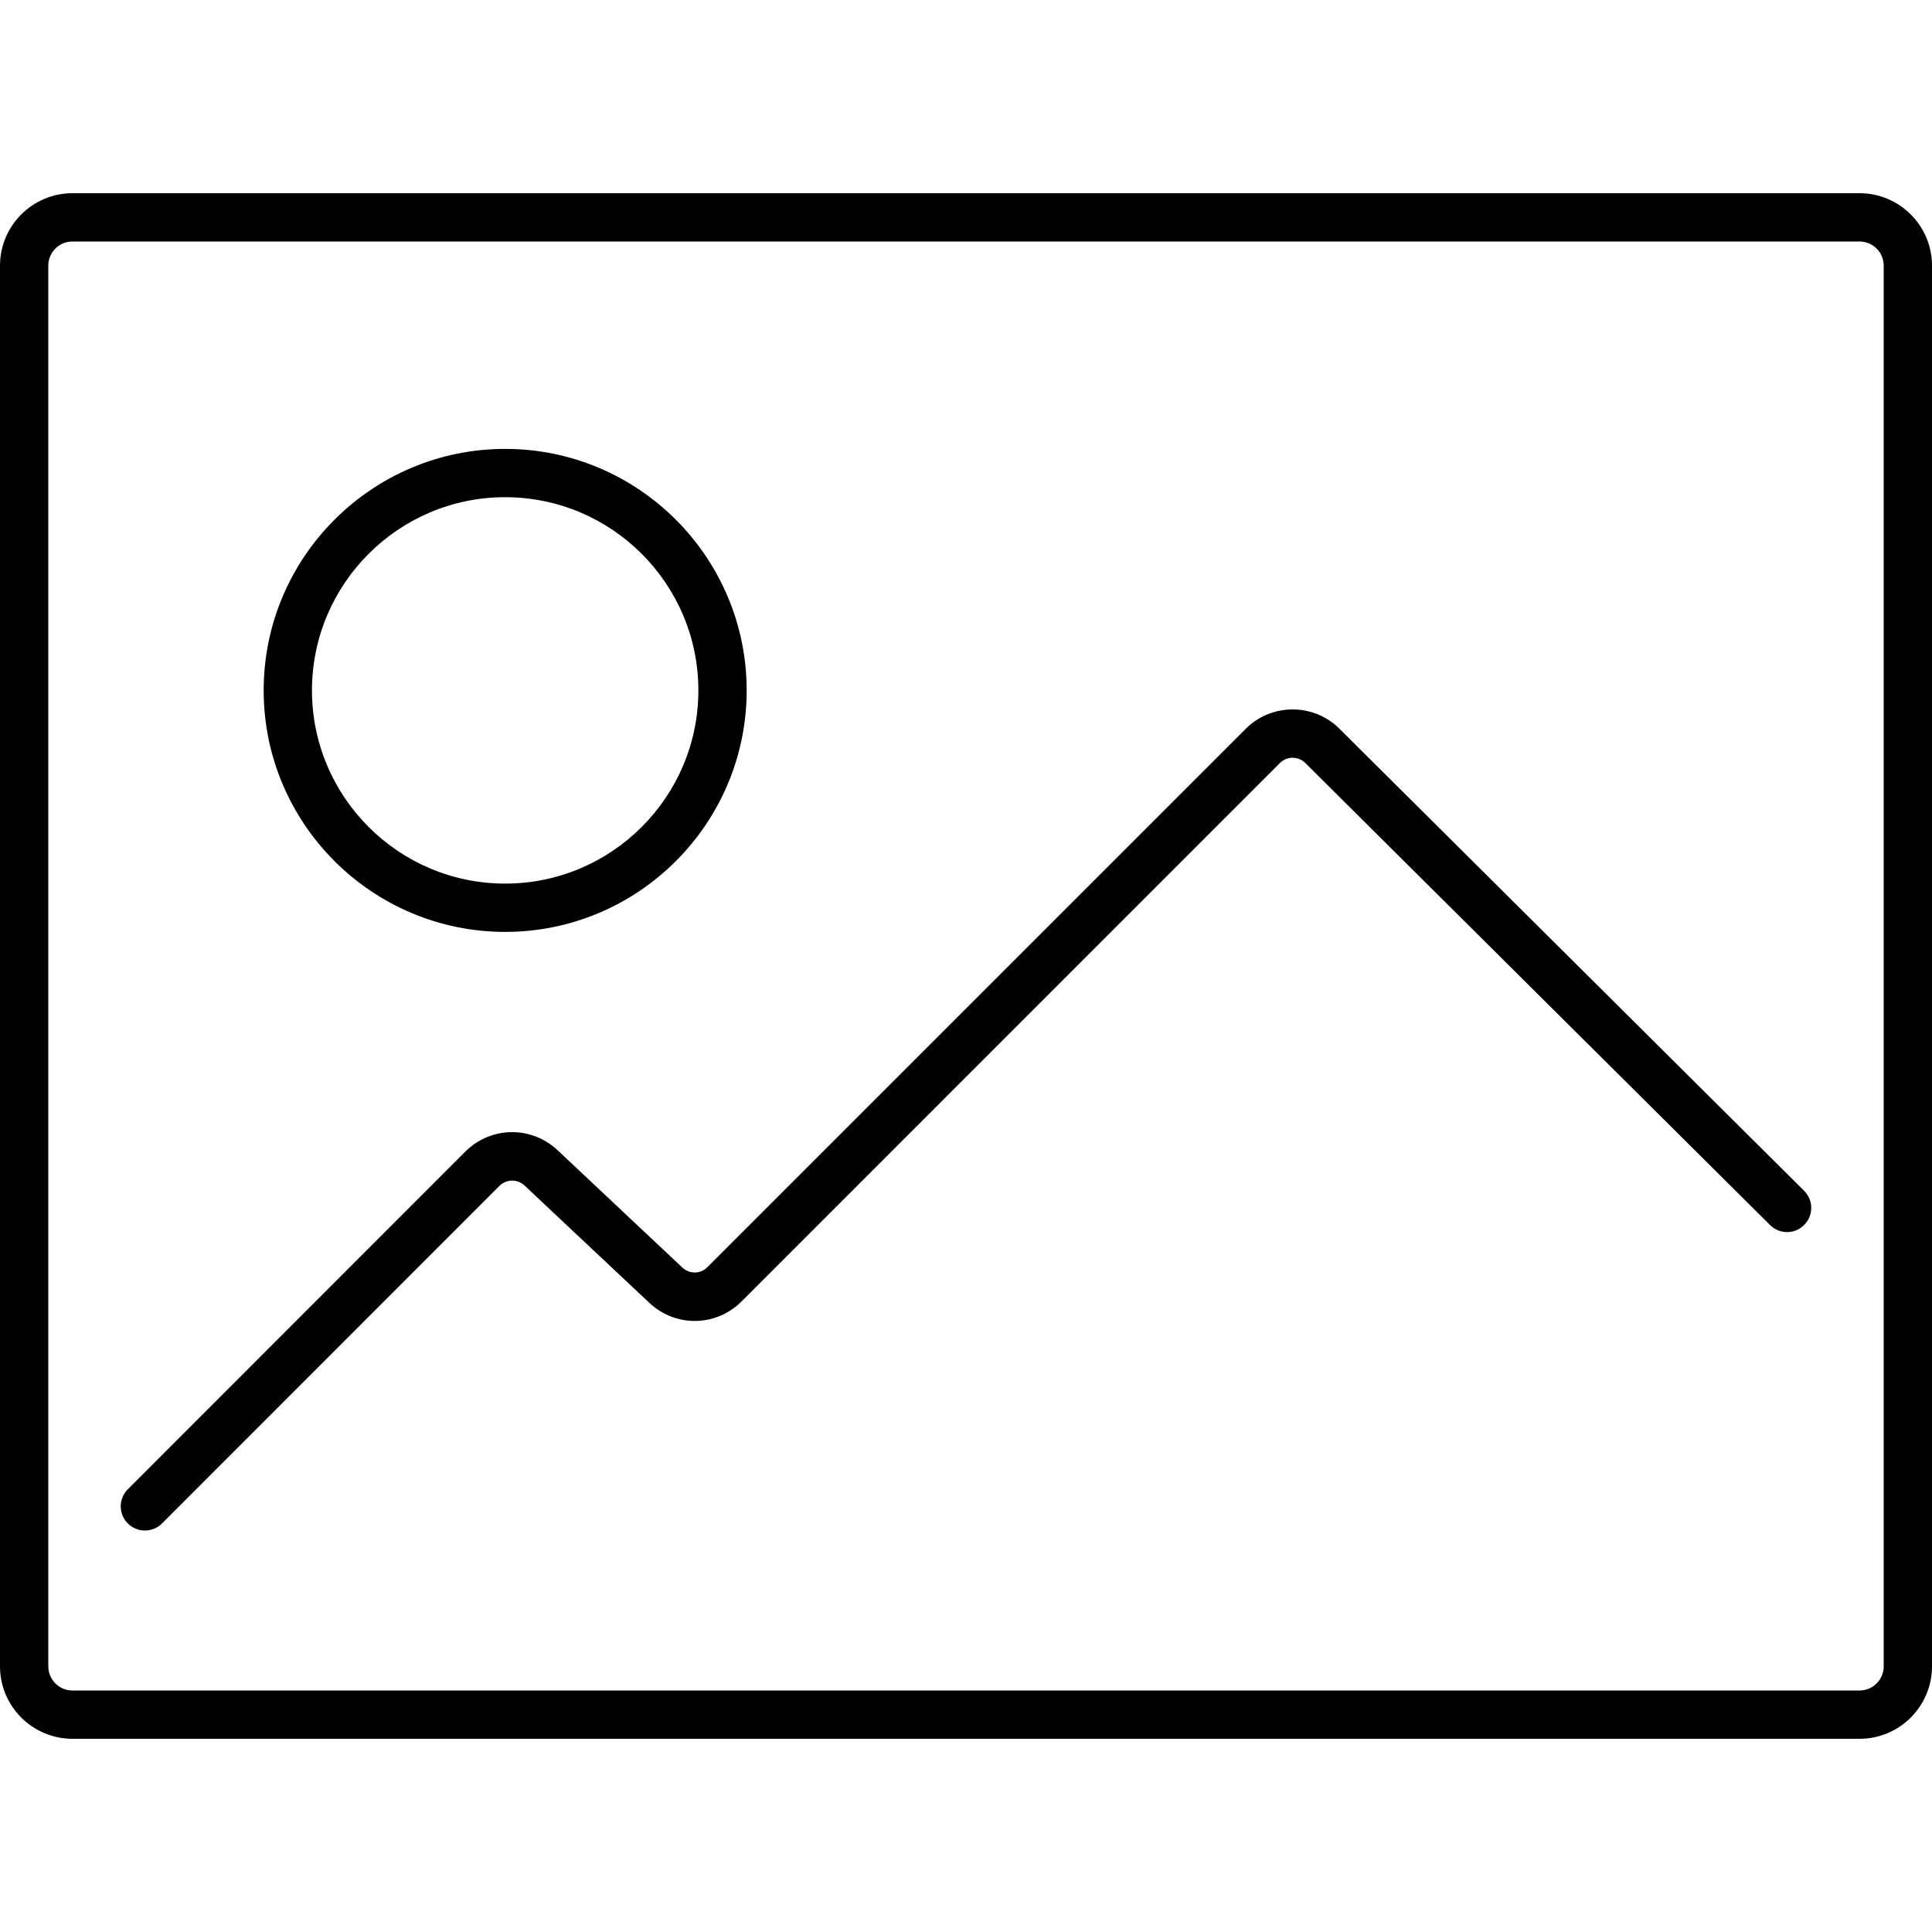 <!DOCTYPE svg PUBLIC "-//W3C//DTD SVG 1.1//EN" "http://www.w3.org/Graphics/SVG/1.1/DTD/svg11.dtd">

<!-- Uploaded to: SVG Repo, www.svgrepo.com, Transformed by: SVG Repo Mixer Tools -->
<svg version="1.1" id="Layer_1" xmlns="http://www.w3.org/2000/svg" xmlns:xlink="http://www.w3.org/1999/xlink" width="800px" height="800px" viewBox="0 0 40 32" enable-background="new 0 0 40 32" xml:space="preserve" fill="#000000">

<g id="SVGRepo_bgCarrier" stroke-width="0"/>

<g id="SVGRepo_tracerCarrier" stroke-linecap="round" stroke-linejoin="round"/>

<g id="SVGRepo_iconCarrier"> <g> <path fill="#000000" d="M10.459,15.294c2.757,0,5-2.243,5-5s-2.243-5-5-5s-5,2.243-5,5S7.702,15.294,10.459,15.294z M10.459,6.294 c2.206,0,4,1.794,4,4s-1.794,4-4,4s-4-1.794-4-4S8.253,6.294,10.459,6.294z"/> <path fill="#000000" d="M40,30.5v-29C40,0.673,39.327,0,38.5,0h-37C0.673,0,0,0.673,0,1.5v29C0,31.327,0.673,32,1.5,32h37 C39.327,32,40,31.327,40,30.5z M1,30.5v-29C1,1.224,1.224,1,1.5,1h37C38.776,1,39,1.224,39,1.5v29c0,0.276-0.224,0.5-0.5,0.5h-37 C1.224,31,1,30.776,1,30.5z"/> <path fill="#000000" d="M27.73,11.086c-0.536-0.532-1.406-0.53-1.938,0.003L14.646,22.235c-0.143,0.145-0.371,0.147-0.519,0.008 l-2.583-2.429c-0.544-0.51-1.382-0.498-1.912,0.03l-6.986,6.99c-0.195,0.195-0.195,0.512,0,0.707 C2.744,27.639,2.872,27.688,3,27.688s0.256-0.049,0.354-0.146l6.986-6.989c0.144-0.143,0.372-0.146,0.52-0.008l2.583,2.428 c0.544,0.513,1.383,0.499,1.911-0.029l11.145-11.146c0.145-0.146,0.38-0.146,0.526-0.001l9.622,9.566 c0.196,0.196,0.513,0.194,0.707-0.002c0.195-0.196,0.194-0.512-0.002-0.707L27.73,11.086z"/> </g> </g>

</svg>